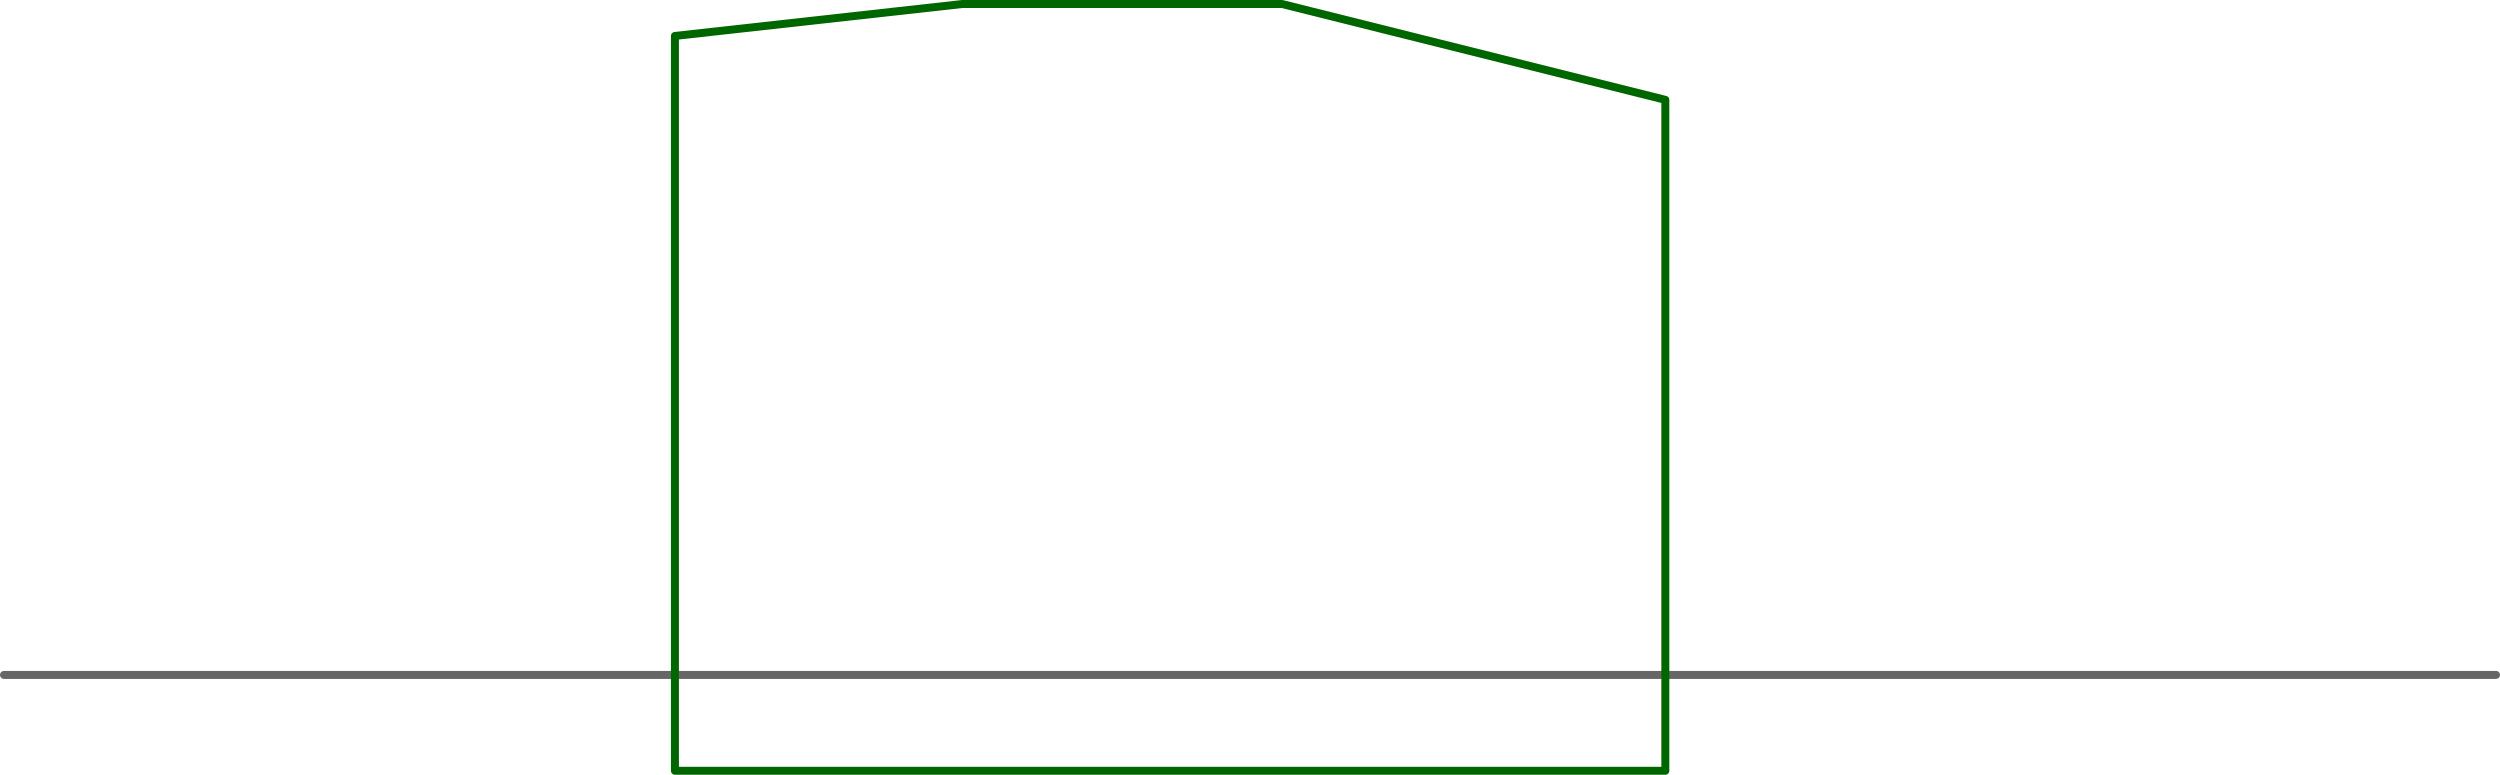 <?xml version="1.0" encoding="UTF-8" standalone="no"?>
<svg xmlns:ffdec="https://www.free-decompiler.com/flash" xmlns:xlink="http://www.w3.org/1999/xlink" ffdec:objectType="shape" height="485.0px" width="1565.0px" xmlns="http://www.w3.org/2000/svg">
  <g transform="matrix(1.0, 0.0, 0.0, 1.0, 422.5, 82.5)">
    <path d="M1140.0 340.0 L-420.0 340.0" fill="none" stroke="#666666" stroke-linecap="round" stroke-linejoin="round" stroke-width="5.0"/>
    <path d="M180.0 -80.0 L380.0 -80.0 620.0 -20.0 620.0 400.0 0.0 400.0 0.0 -60.0 180.0 -80.0 Z" fill="none" stroke="#006600" stroke-linecap="round" stroke-linejoin="round" stroke-width="5.0"/>
  </g>
</svg>
